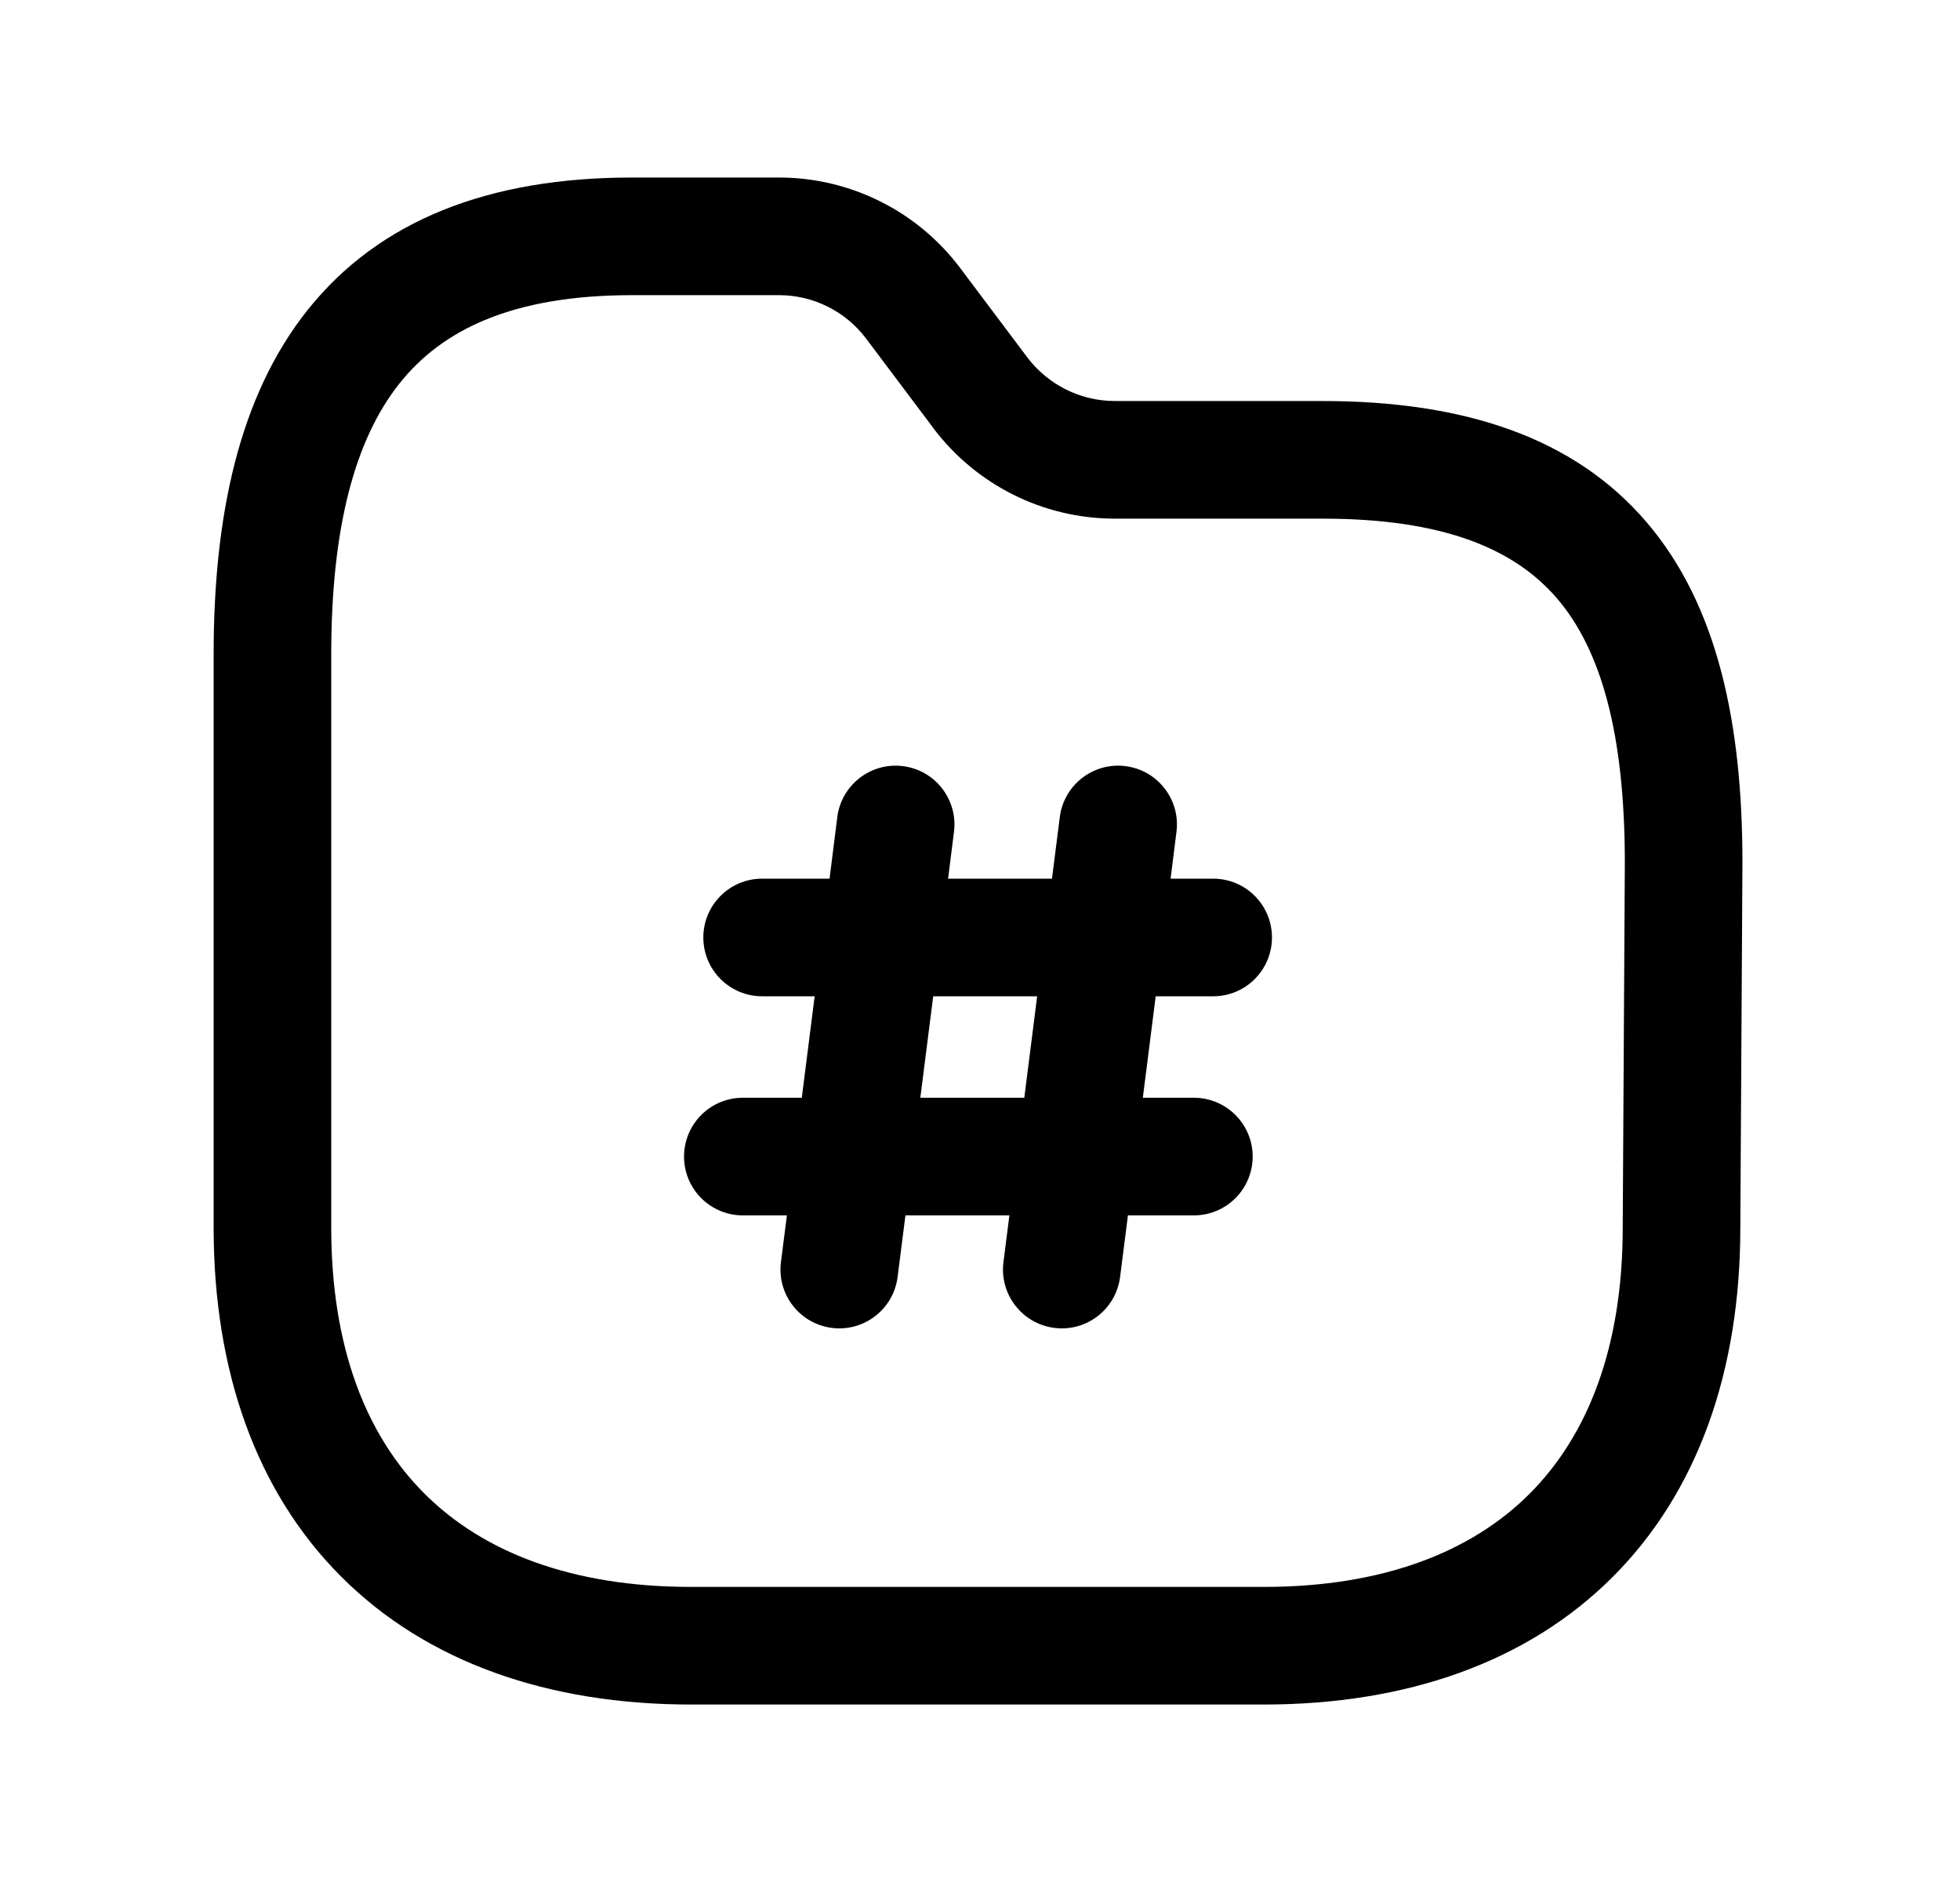 <svg width="25" height="24" viewBox="0 0 25 24" fill="none" xmlns="http://www.w3.org/2000/svg">
<path fill-rule="evenodd" clip-rule="evenodd" d="M5.097 4.888C4.525 5.606 4.225 6.734 4.225 8.342V15.655C4.225 17.185 4.673 18.308 5.415 19.048C6.157 19.789 7.284 20.237 8.819 20.237H16.116C17.646 20.237 18.77 19.789 19.51 19.049C20.25 18.308 20.698 17.185 20.698 15.655L20.698 15.65L20.725 10.999C20.725 10.998 20.725 10.997 20.725 10.997C20.724 9.35 20.42 8.287 19.863 7.635C19.329 7.01 18.432 6.614 16.869 6.614H14.216L14.214 6.614C13.306 6.612 12.452 6.185 11.905 5.46L11.905 5.459L11.049 4.32C10.786 3.97 10.374 3.764 9.937 3.764H8.062C6.536 3.764 5.64 4.206 5.097 4.888ZM3.923 3.954C4.835 2.81 6.232 2.264 8.062 2.264H9.937C10.847 2.264 11.703 2.693 12.248 3.419C12.248 3.419 12.248 3.419 12.248 3.419L13.103 4.557C13.103 4.557 13.103 4.557 13.103 4.557C13.367 4.906 13.779 5.113 14.217 5.114H16.869C18.67 5.114 20.076 5.575 21.004 6.661C21.908 7.72 22.225 9.224 22.225 10.999L22.225 11.003L22.198 15.655C22.198 15.655 22.198 15.656 22.198 15.657C22.198 17.48 21.657 19.022 20.571 20.109C19.483 21.197 17.94 21.737 16.116 21.737H8.819C6.991 21.737 5.445 21.197 4.356 20.11C3.266 19.023 2.725 17.479 2.725 15.655V8.342C2.725 6.599 3.041 5.062 3.923 3.954Z" fill="black"/>
<path fill-rule="evenodd" clip-rule="evenodd" d="M11.518 9.77C11.929 9.822 12.22 10.197 12.168 10.608L12.093 11.205H13.418L13.518 10.419C13.57 10.009 13.945 9.718 14.356 9.77C14.767 9.822 15.058 10.197 15.006 10.608L14.931 11.205H15.474C15.889 11.205 16.224 11.541 16.224 11.955C16.224 12.369 15.889 12.705 15.474 12.705H14.741L14.577 13.999H15.228C15.642 13.999 15.978 14.335 15.978 14.749C15.978 15.163 15.642 15.499 15.228 15.499H14.387L14.287 16.284C14.235 16.695 13.86 16.986 13.449 16.934C13.038 16.882 12.747 16.506 12.799 16.095L12.875 15.499H11.549L11.449 16.284C11.397 16.695 11.022 16.986 10.611 16.934C10.2 16.882 9.909 16.506 9.961 16.095L10.037 15.499H9.475C9.06 15.499 8.725 15.163 8.725 14.749C8.725 14.335 9.06 13.999 9.475 13.999H10.227L10.391 12.705H9.721C9.307 12.705 8.971 12.369 8.971 11.955C8.971 11.541 9.307 11.205 9.721 11.205H10.581L10.68 10.419C10.732 10.009 11.108 9.718 11.518 9.77ZM11.903 12.705L11.739 13.999H13.065L13.229 12.705H11.903Z" fill="black"/>
</svg>